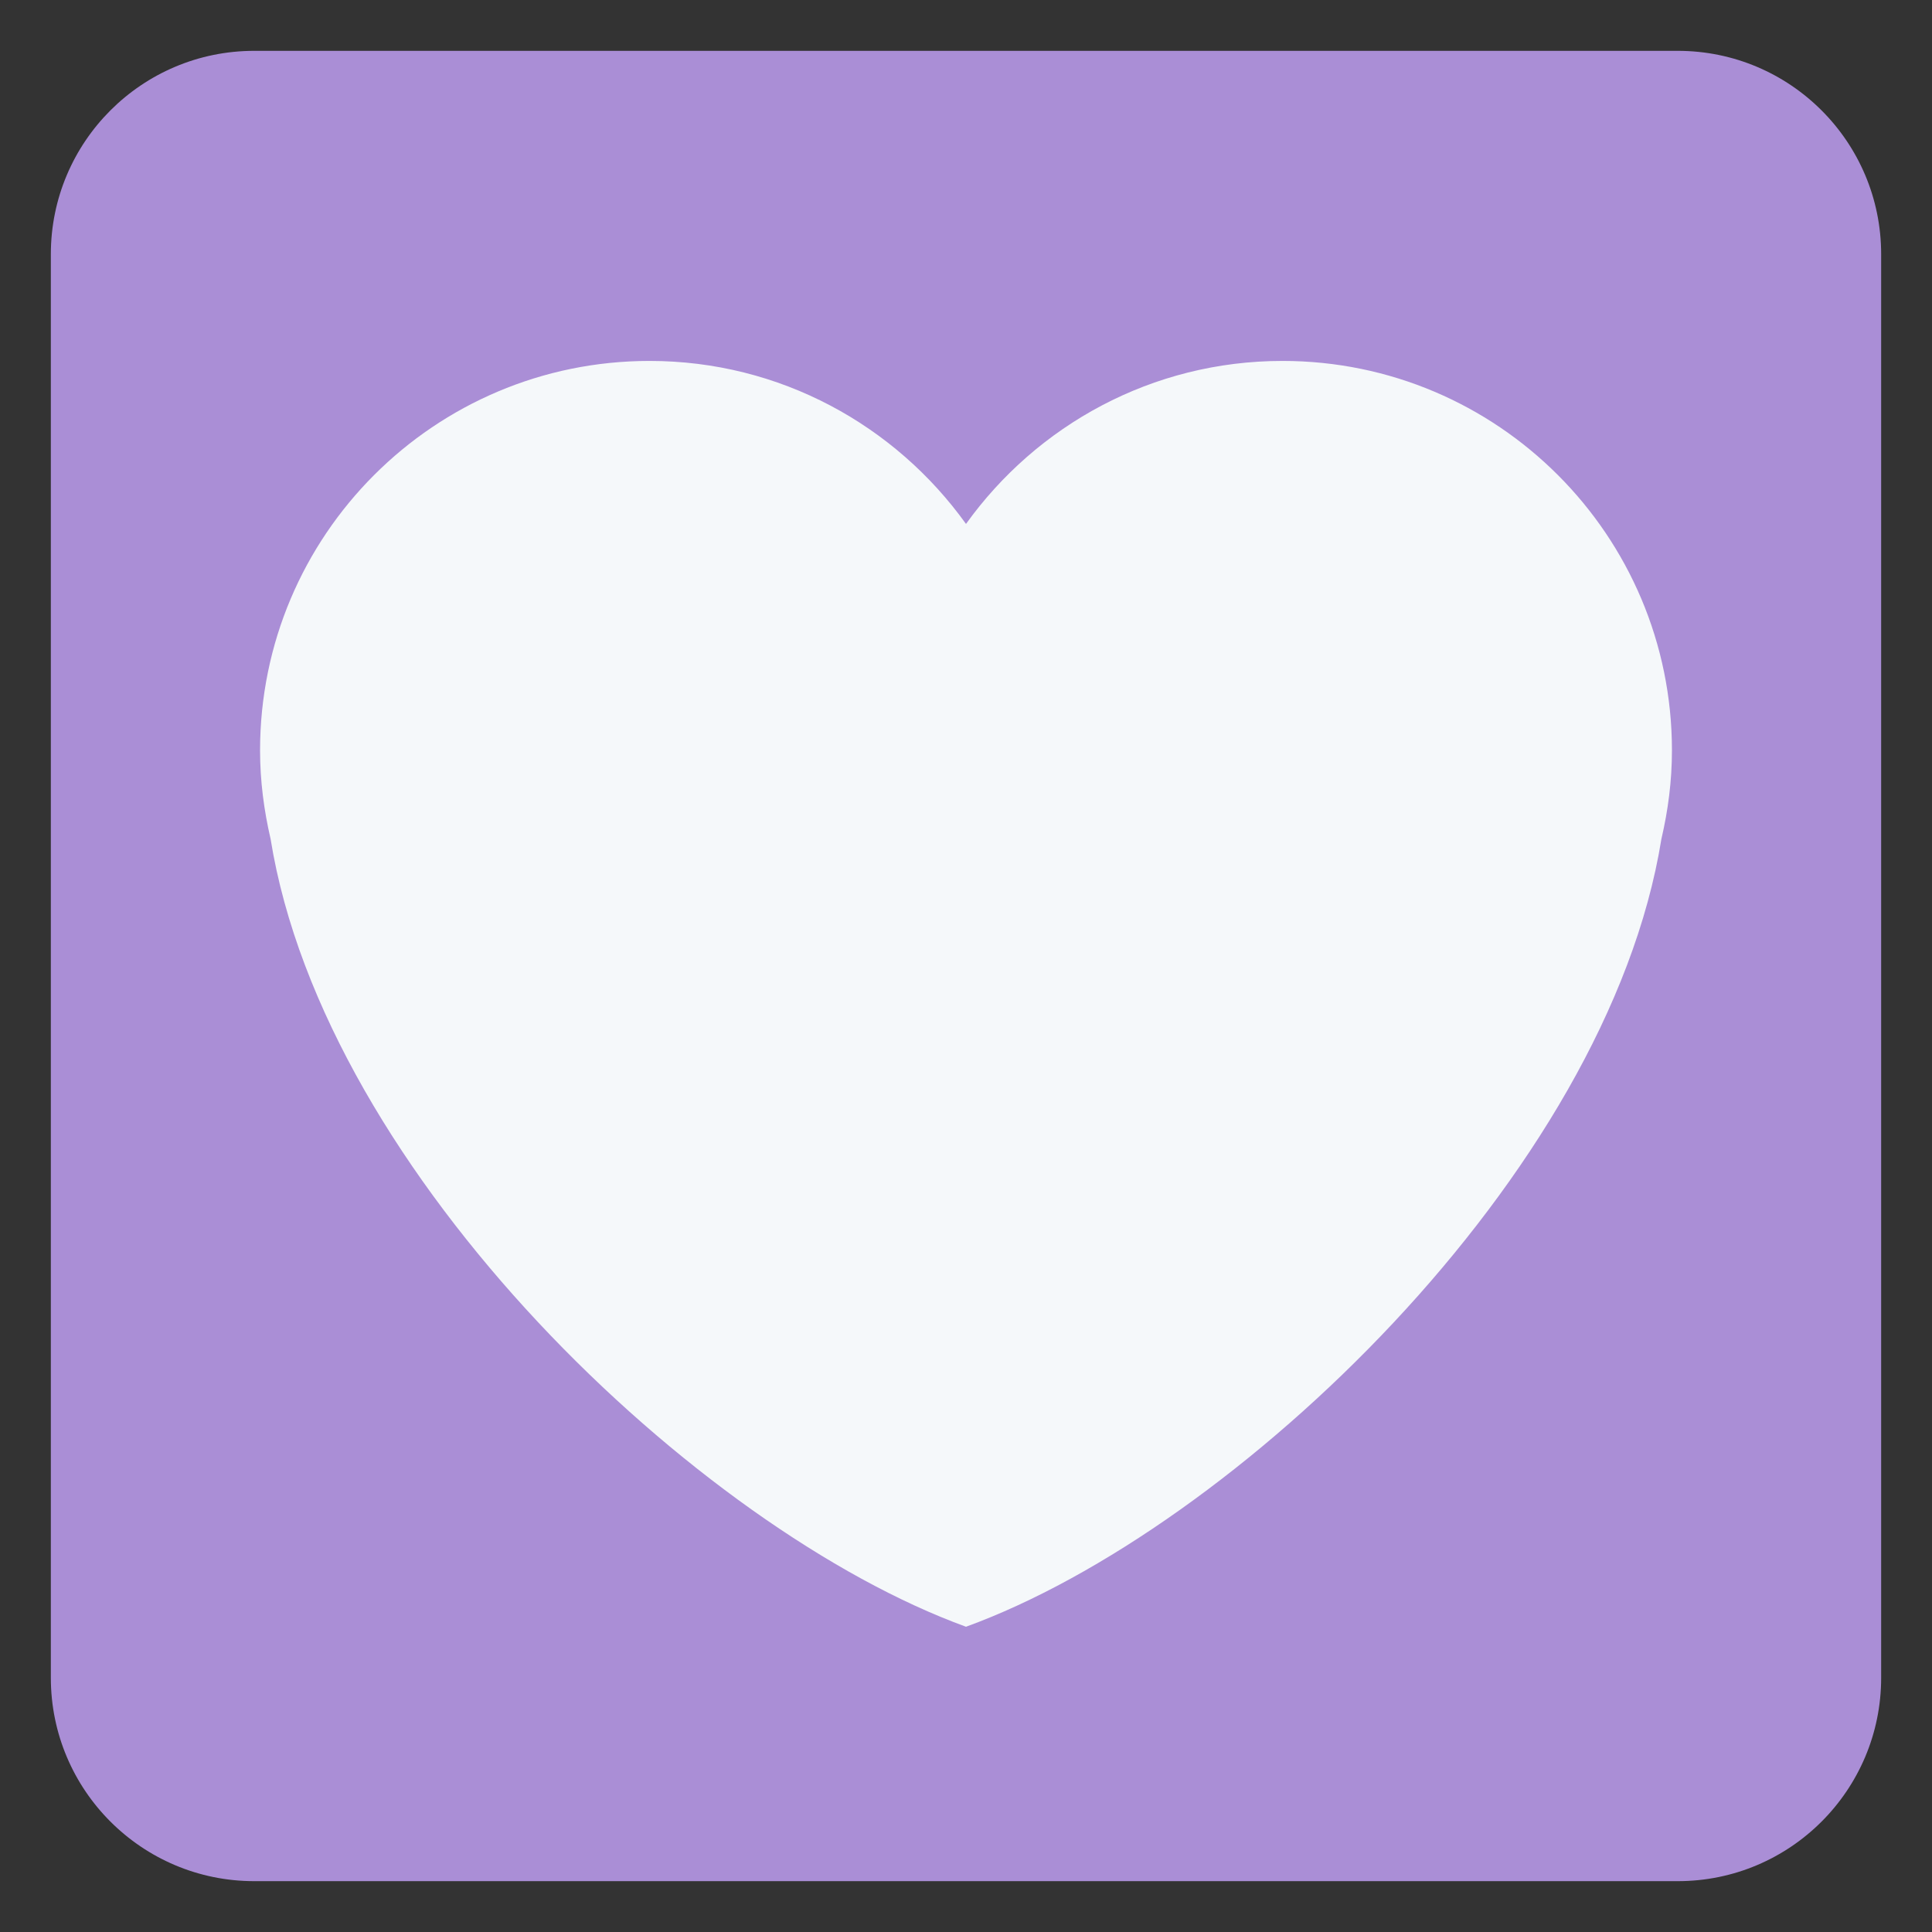 <svg xmlns="http://www.w3.org/2000/svg" viewBox="0 0 47.5 47.5" enable-background="new 0 0 47.5 47.5"><rect x="0" y="0" width="47.5" height="47.5" fill="#333333" stroke="none"/><defs><clipPath id="0"><path d="m0 38h38v-38h-38v38"/></clipPath></defs><g transform="matrix(1.25 0 0-1.25 0 47.5)"><g clip-path="url(#0)"><path d="m0 0c0-2.209-1.791-4-4-4h-28c-2.209 0-4 1.791-4 4v28c0 2.209 1.791 4 4 4h28c2.209 0 4-1.791 4-4v-28" fill="#aa8ed6" transform="translate(37 5)"/><path d="m0 0c0 4.231-3.43 7.661-7.66 7.661-2.568 0-4.834-1.268-6.225-3.206-1.39 1.938-3.657 3.206-6.224 3.206-4.231 0-7.661-3.43-7.661-7.661 0-.6.077-1.18.207-1.74 1.063-6.609 8.412-13.581 13.678-15.496 5.266 1.915 12.614 8.887 13.678 15.496.131.56.207 1.14.207 1.74" fill="#f5f8fa" transform="translate(32.885 23.24)"/></g></g></svg>
